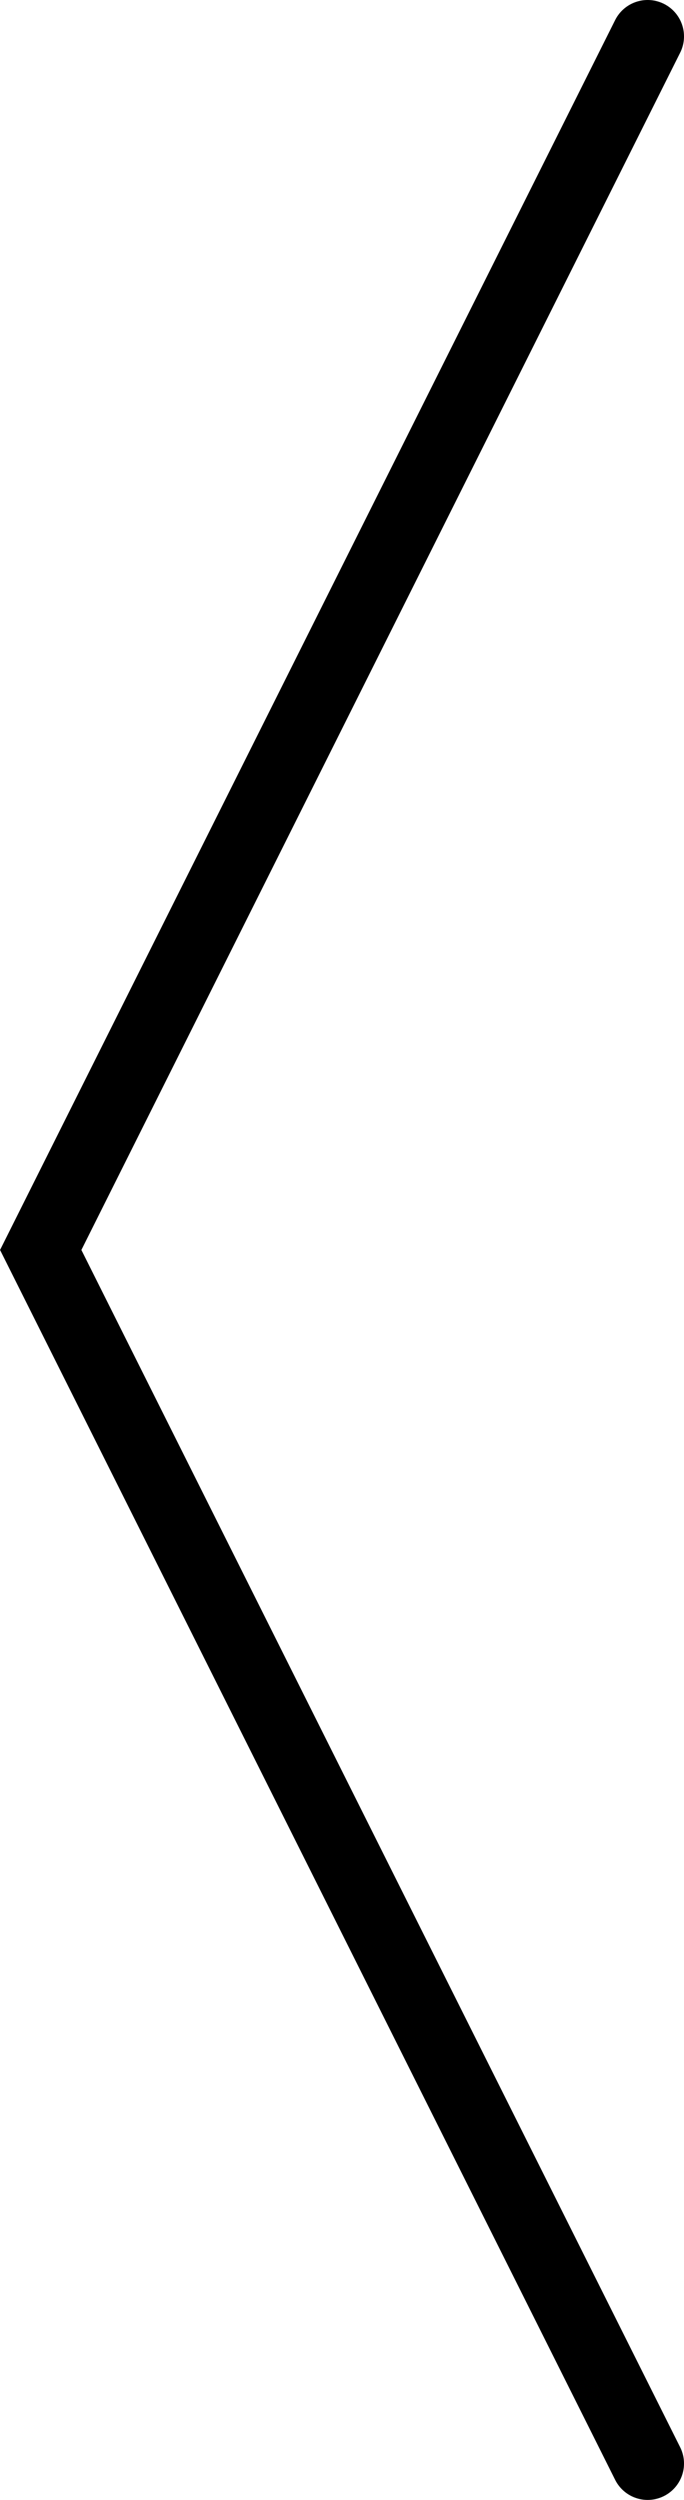 <svg id="Layer_1" data-name="Layer 1" xmlns="http://www.w3.org/2000/svg" viewBox="0 0 14.11 51.5"><defs><style>.cls-1{fill:none;stroke:#000;stroke-linecap:round;stroke-miterlimit:10;stroke-width:1.5px;}</style></defs><title>angle-left</title><polyline class="cls-1" points="13.36 0.75 0.84 25.75 13.36 50.75"/></svg>